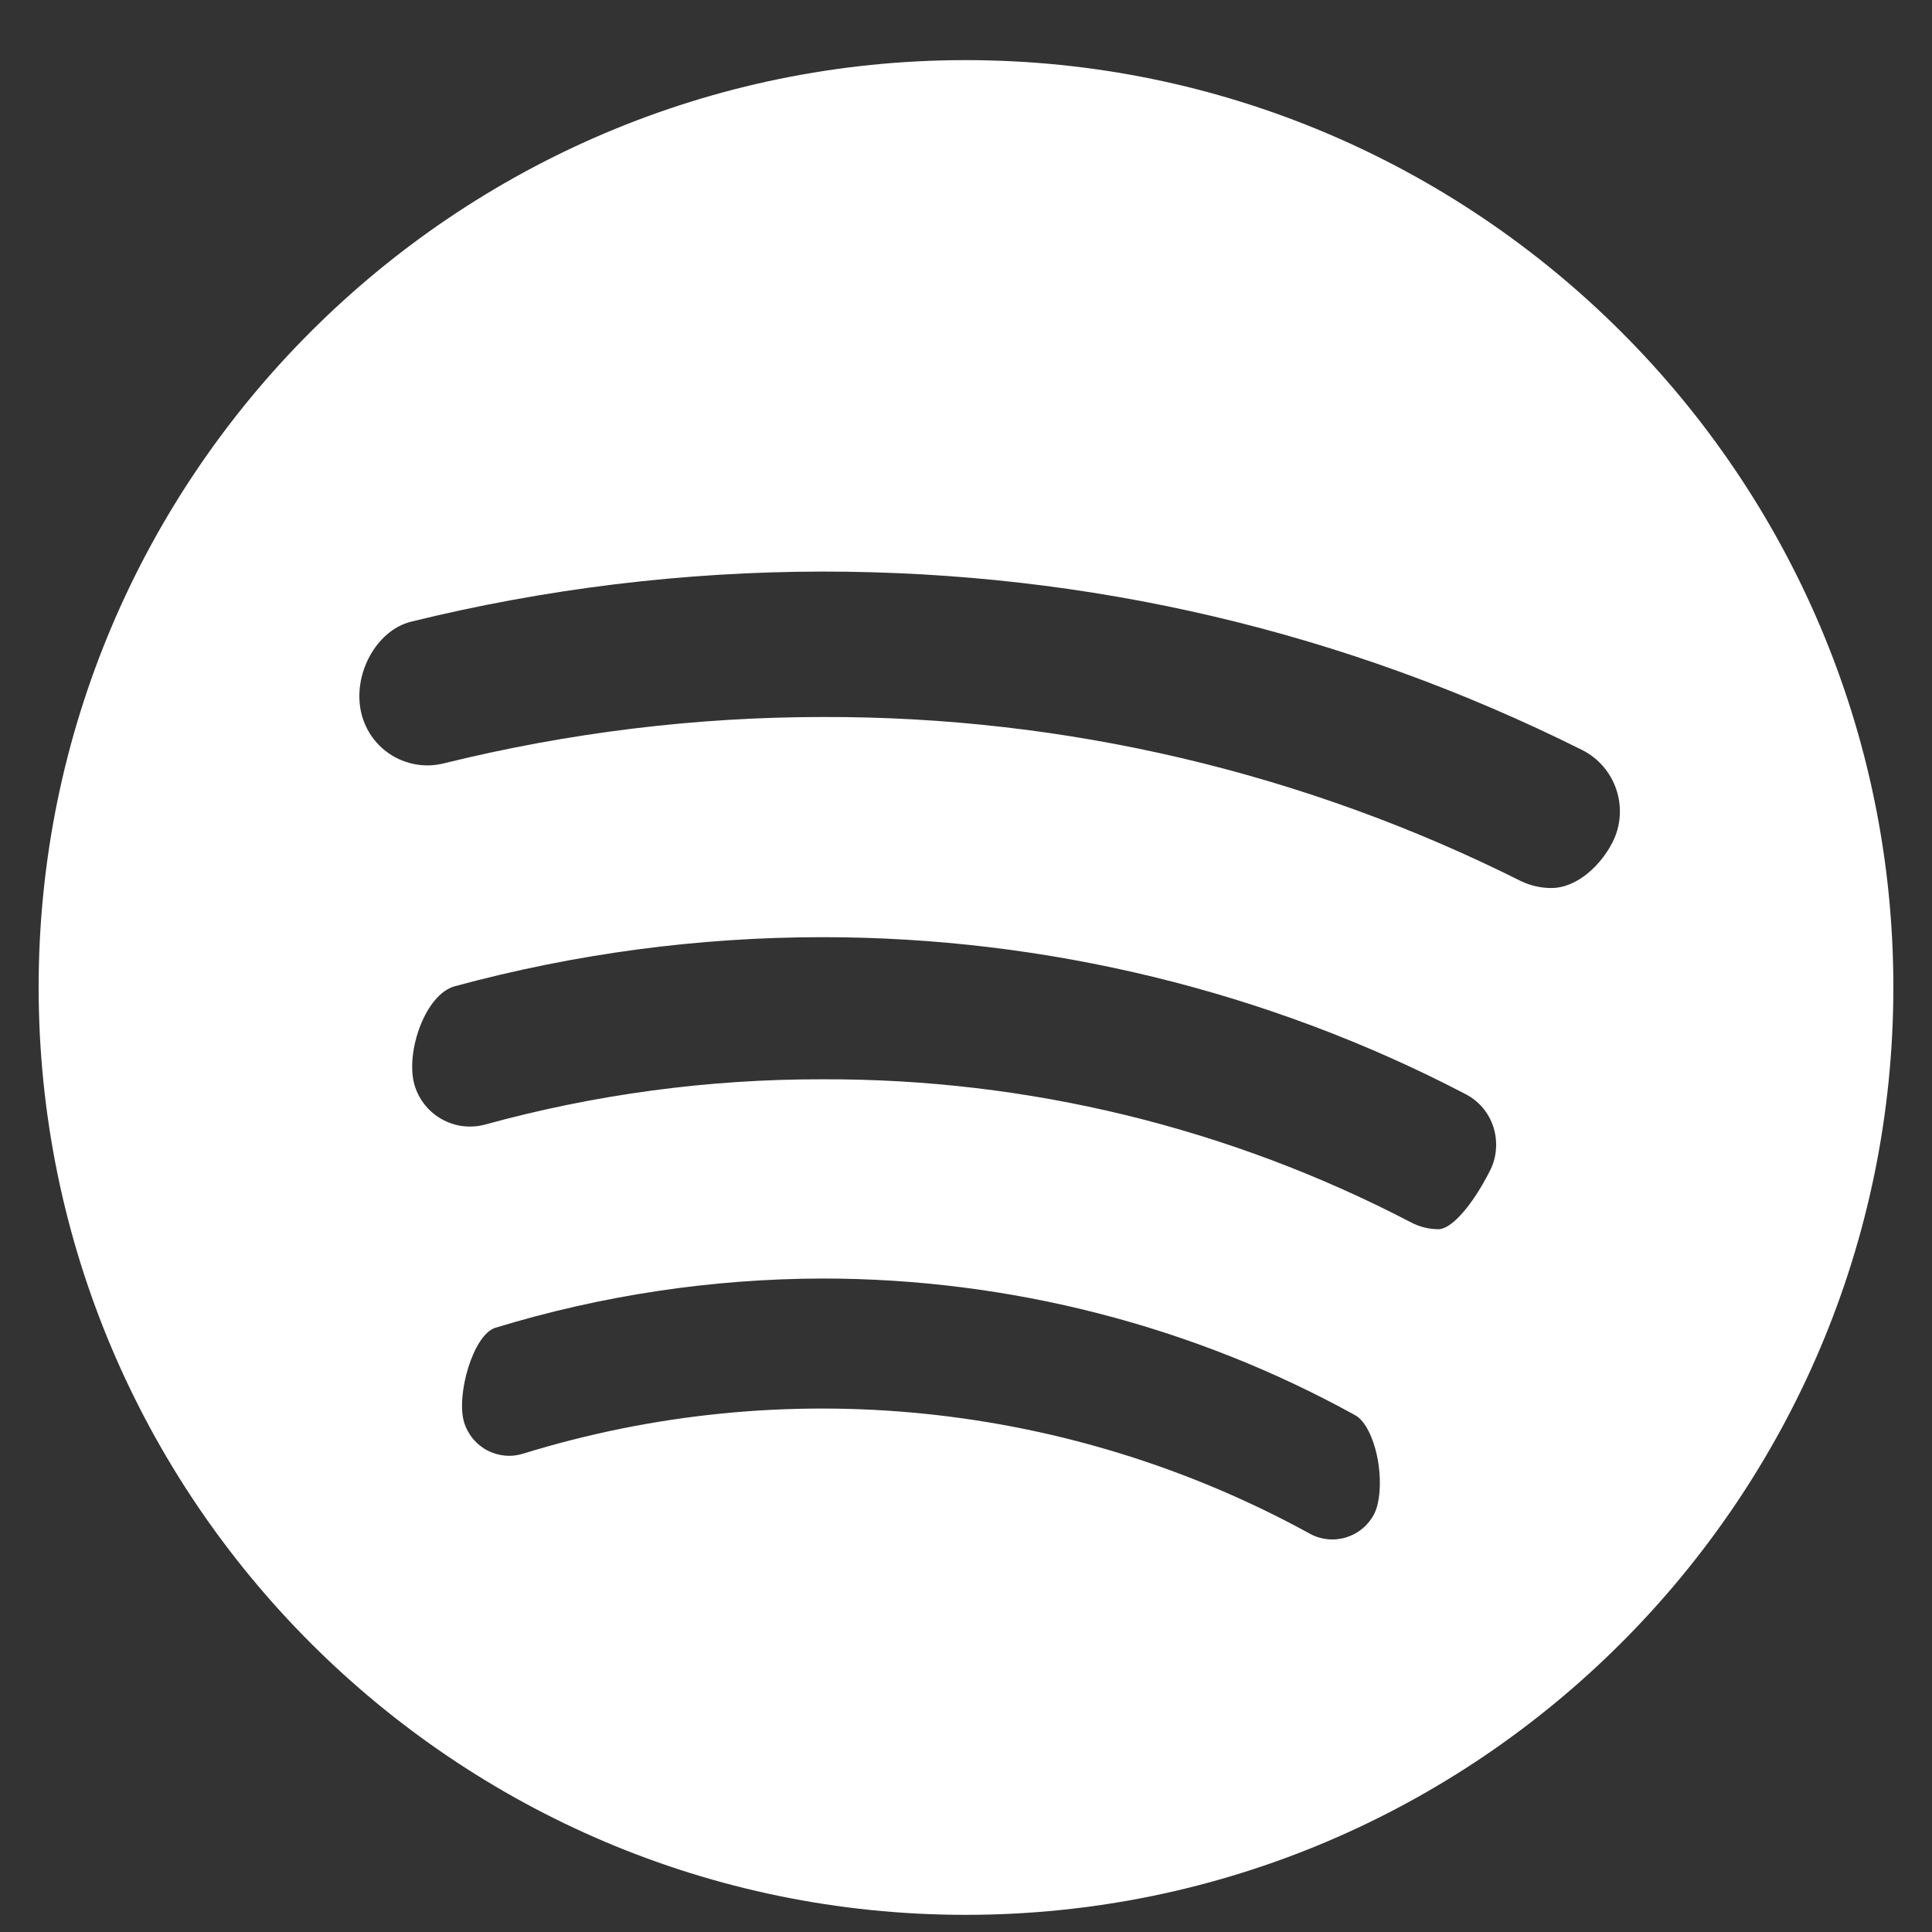<svg width="25" height="25" viewBox="0 0 25 25" fill="none" xmlns="http://www.w3.org/2000/svg">
<rect x="0" y="0" width="25" height="25" fill="#333333" stroke="none"/>
<path d="M12.495 0.778C5.881 0.778 0.5 6.16 0.5 12.774C0.5 19.394 5.881 24.778 12.495 24.778C19.115 24.778 24.5 19.393 24.5 12.774C24.5 6.16 19.115 0.778 12.495 0.778ZM6.408 17.182C7.781 16.762 9.21 16.547 10.646 16.544C13.06 16.544 15.443 17.156 17.538 18.314C17.663 18.382 17.776 18.606 17.828 18.886C17.878 19.166 17.858 19.453 17.776 19.602C17.737 19.673 17.685 19.736 17.622 19.786C17.559 19.837 17.487 19.874 17.409 19.897C17.332 19.919 17.25 19.926 17.17 19.916C17.09 19.907 17.012 19.882 16.942 19.842C15.403 18.998 13.71 18.472 11.964 18.294C10.218 18.116 8.454 18.291 6.777 18.808C6.7 18.833 6.619 18.843 6.538 18.836C6.458 18.829 6.379 18.806 6.307 18.769C6.236 18.732 6.172 18.68 6.12 18.618C6.069 18.556 6.03 18.484 6.006 18.406C5.899 18.056 6.12 17.276 6.408 17.182ZM5.885 12.762C7.437 12.341 9.037 12.127 10.645 12.127C13.539 12.127 16.412 12.827 18.955 14.153C19.134 14.243 19.265 14.397 19.325 14.585C19.355 14.68 19.366 14.78 19.357 14.88C19.349 14.979 19.32 15.075 19.273 15.163C19.046 15.607 18.78 15.906 18.613 15.906C18.491 15.906 18.371 15.876 18.263 15.82C15.912 14.593 13.298 13.957 10.646 13.966C9.171 13.963 7.702 14.16 6.28 14.551C6.185 14.577 6.086 14.584 5.988 14.572C5.891 14.56 5.797 14.528 5.711 14.479C5.626 14.431 5.551 14.366 5.491 14.288C5.43 14.21 5.386 14.121 5.36 14.026C5.248 13.604 5.505 12.866 5.885 12.762ZM5.75 9.876C5.637 9.905 5.52 9.912 5.405 9.895C5.29 9.878 5.18 9.839 5.08 9.78C4.98 9.72 4.893 9.641 4.824 9.548C4.755 9.454 4.705 9.348 4.677 9.235C4.554 8.737 4.865 8.159 5.317 8.045C7.061 7.616 8.849 7.398 10.645 7.396C14.095 7.396 17.401 8.172 20.469 9.703C20.68 9.808 20.84 9.992 20.915 10.216C20.99 10.439 20.974 10.683 20.869 10.893C20.726 11.181 20.416 11.491 20.074 11.491C19.94 11.491 19.808 11.461 19.686 11.404C16.881 9.997 13.784 9.269 10.645 9.278C9.01 9.278 7.363 9.479 5.75 9.876Z" fill="white"/>
</svg>
